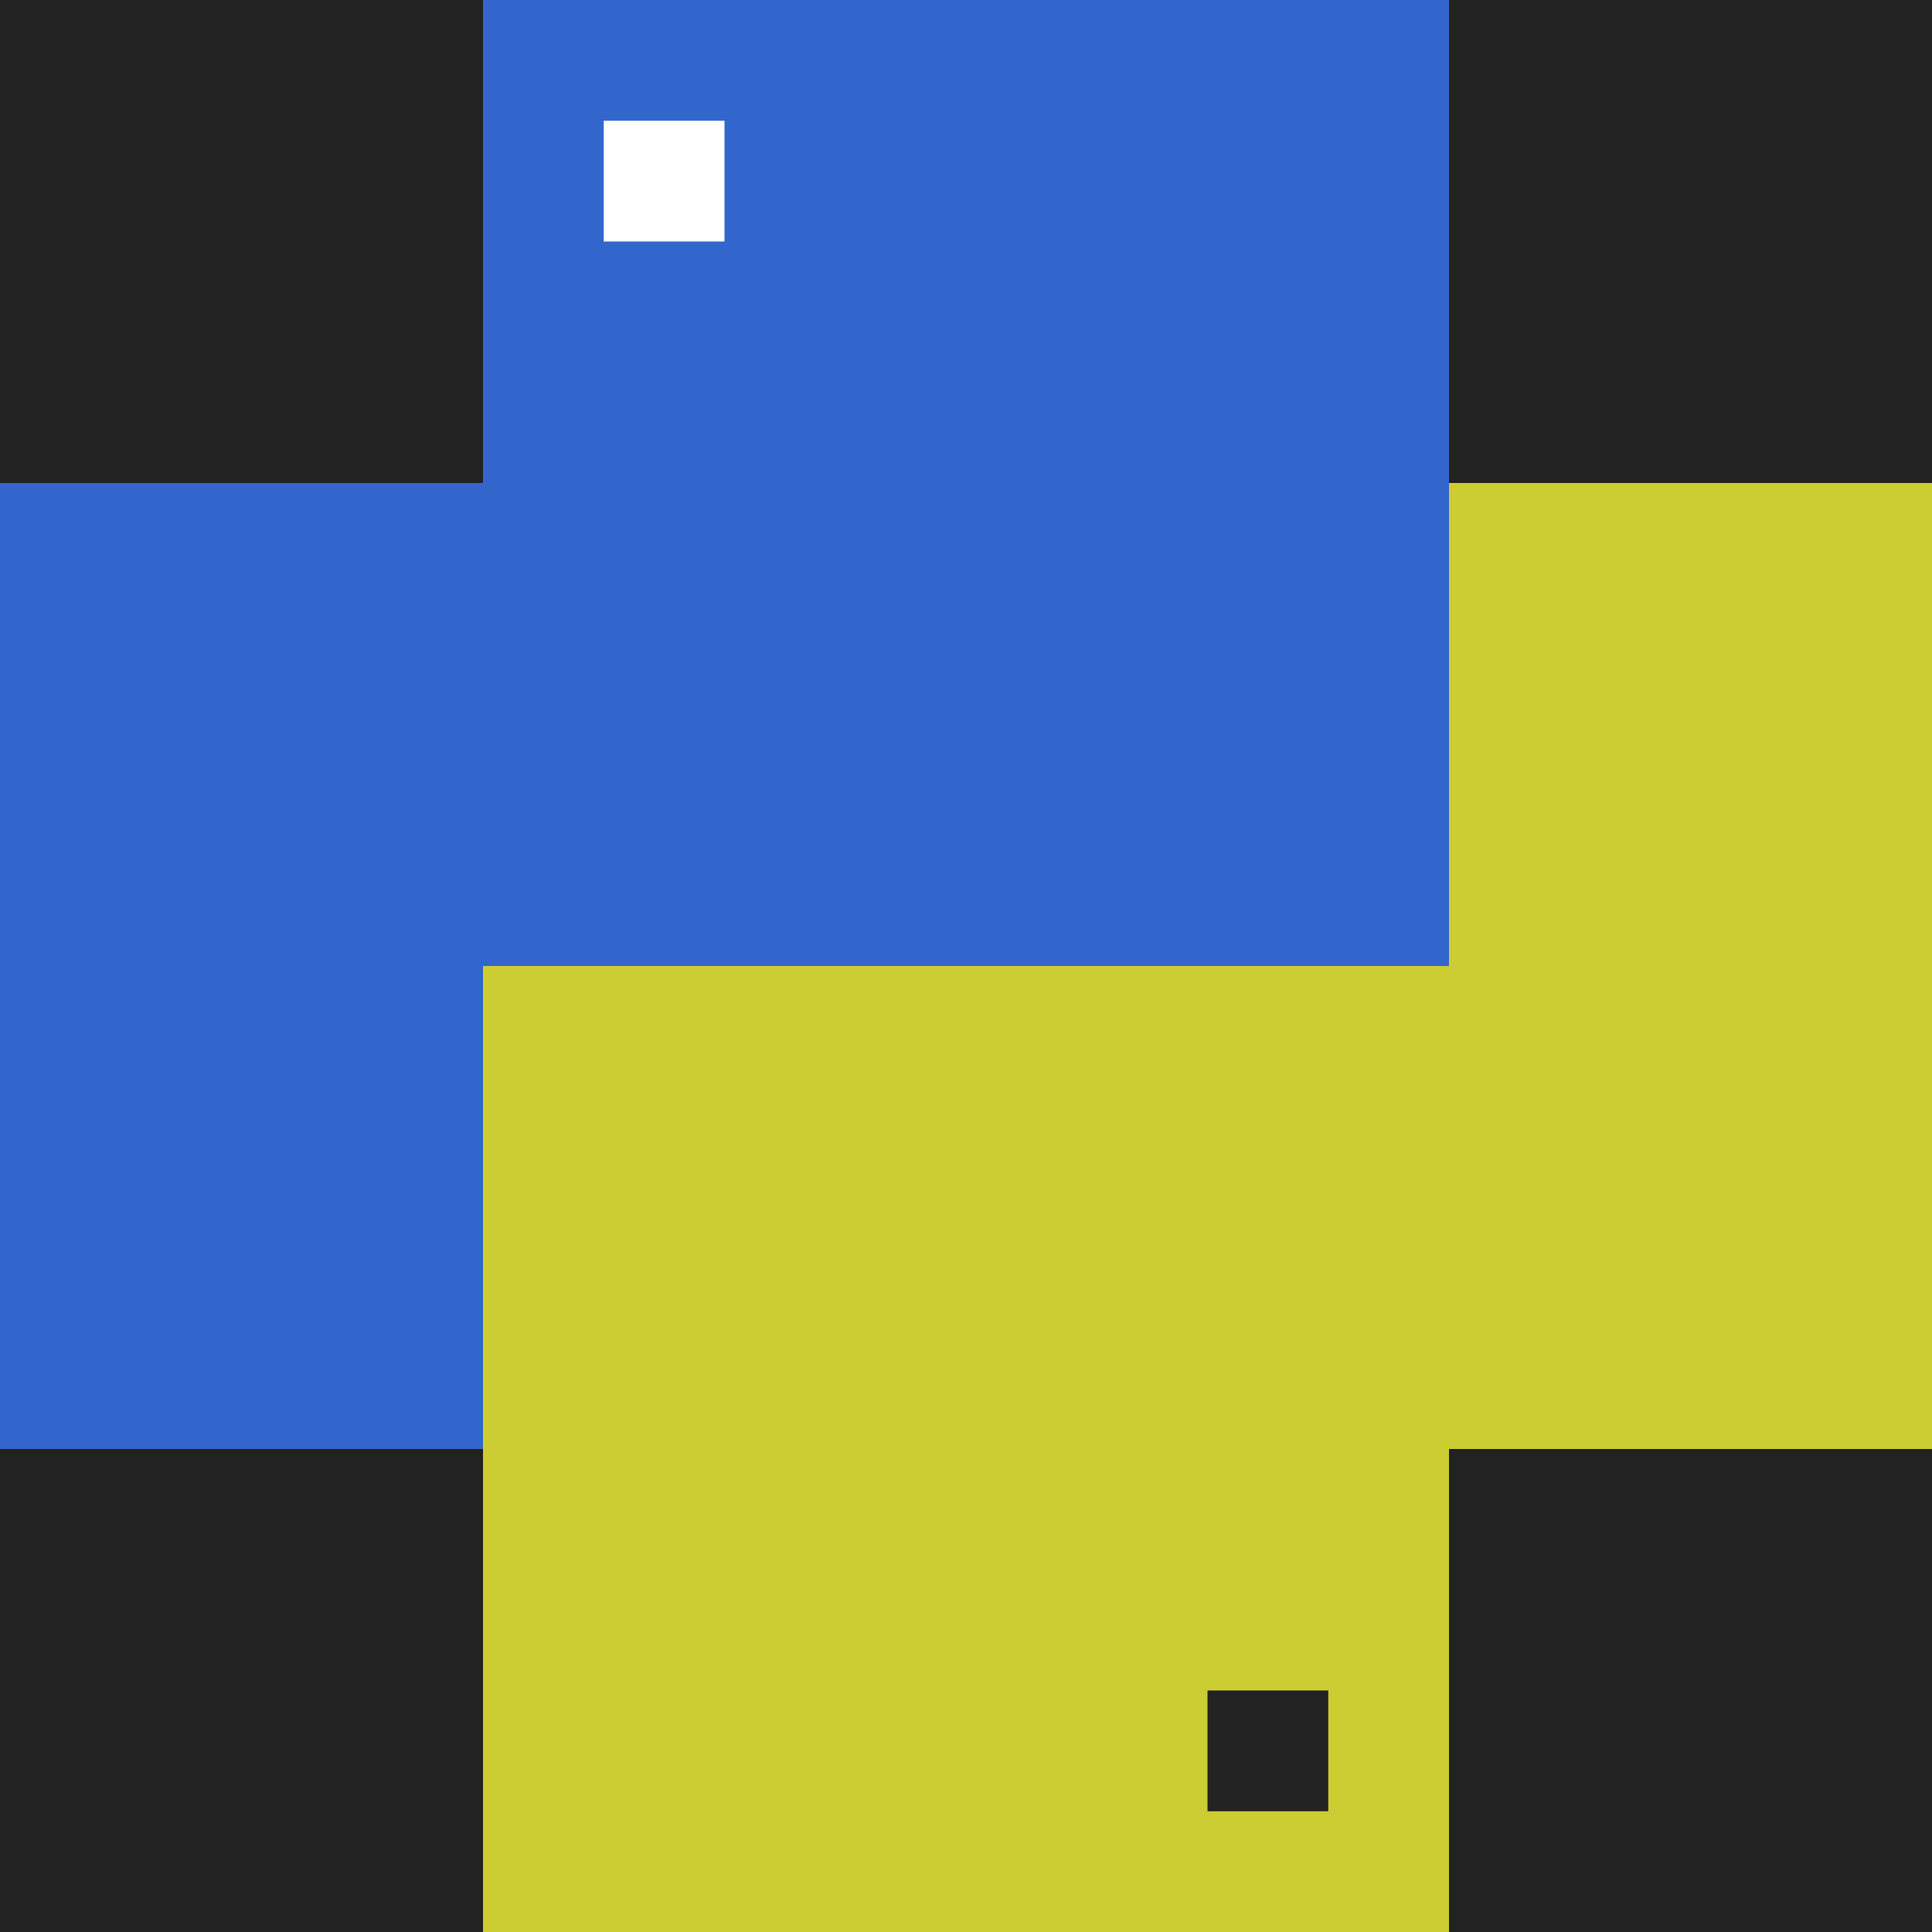 <svg xmlns="http://www.w3.org/2000/svg" viewBox="0 0 4 4">
	<path fill="#222" d="M0 0h4v4h-4z"/>
	<path fill="#36C" d="M1 0H3V2H1V3H0V1H1z"/>
	<path fill="#CC3" d="M1 2H3V1H4V3H3V4H1zM2.5 3.5v.25h.25v-.25z"/>
	<path fill="#FFF" d="M1.25.25h.25v.25h-.25z"/>
</svg>